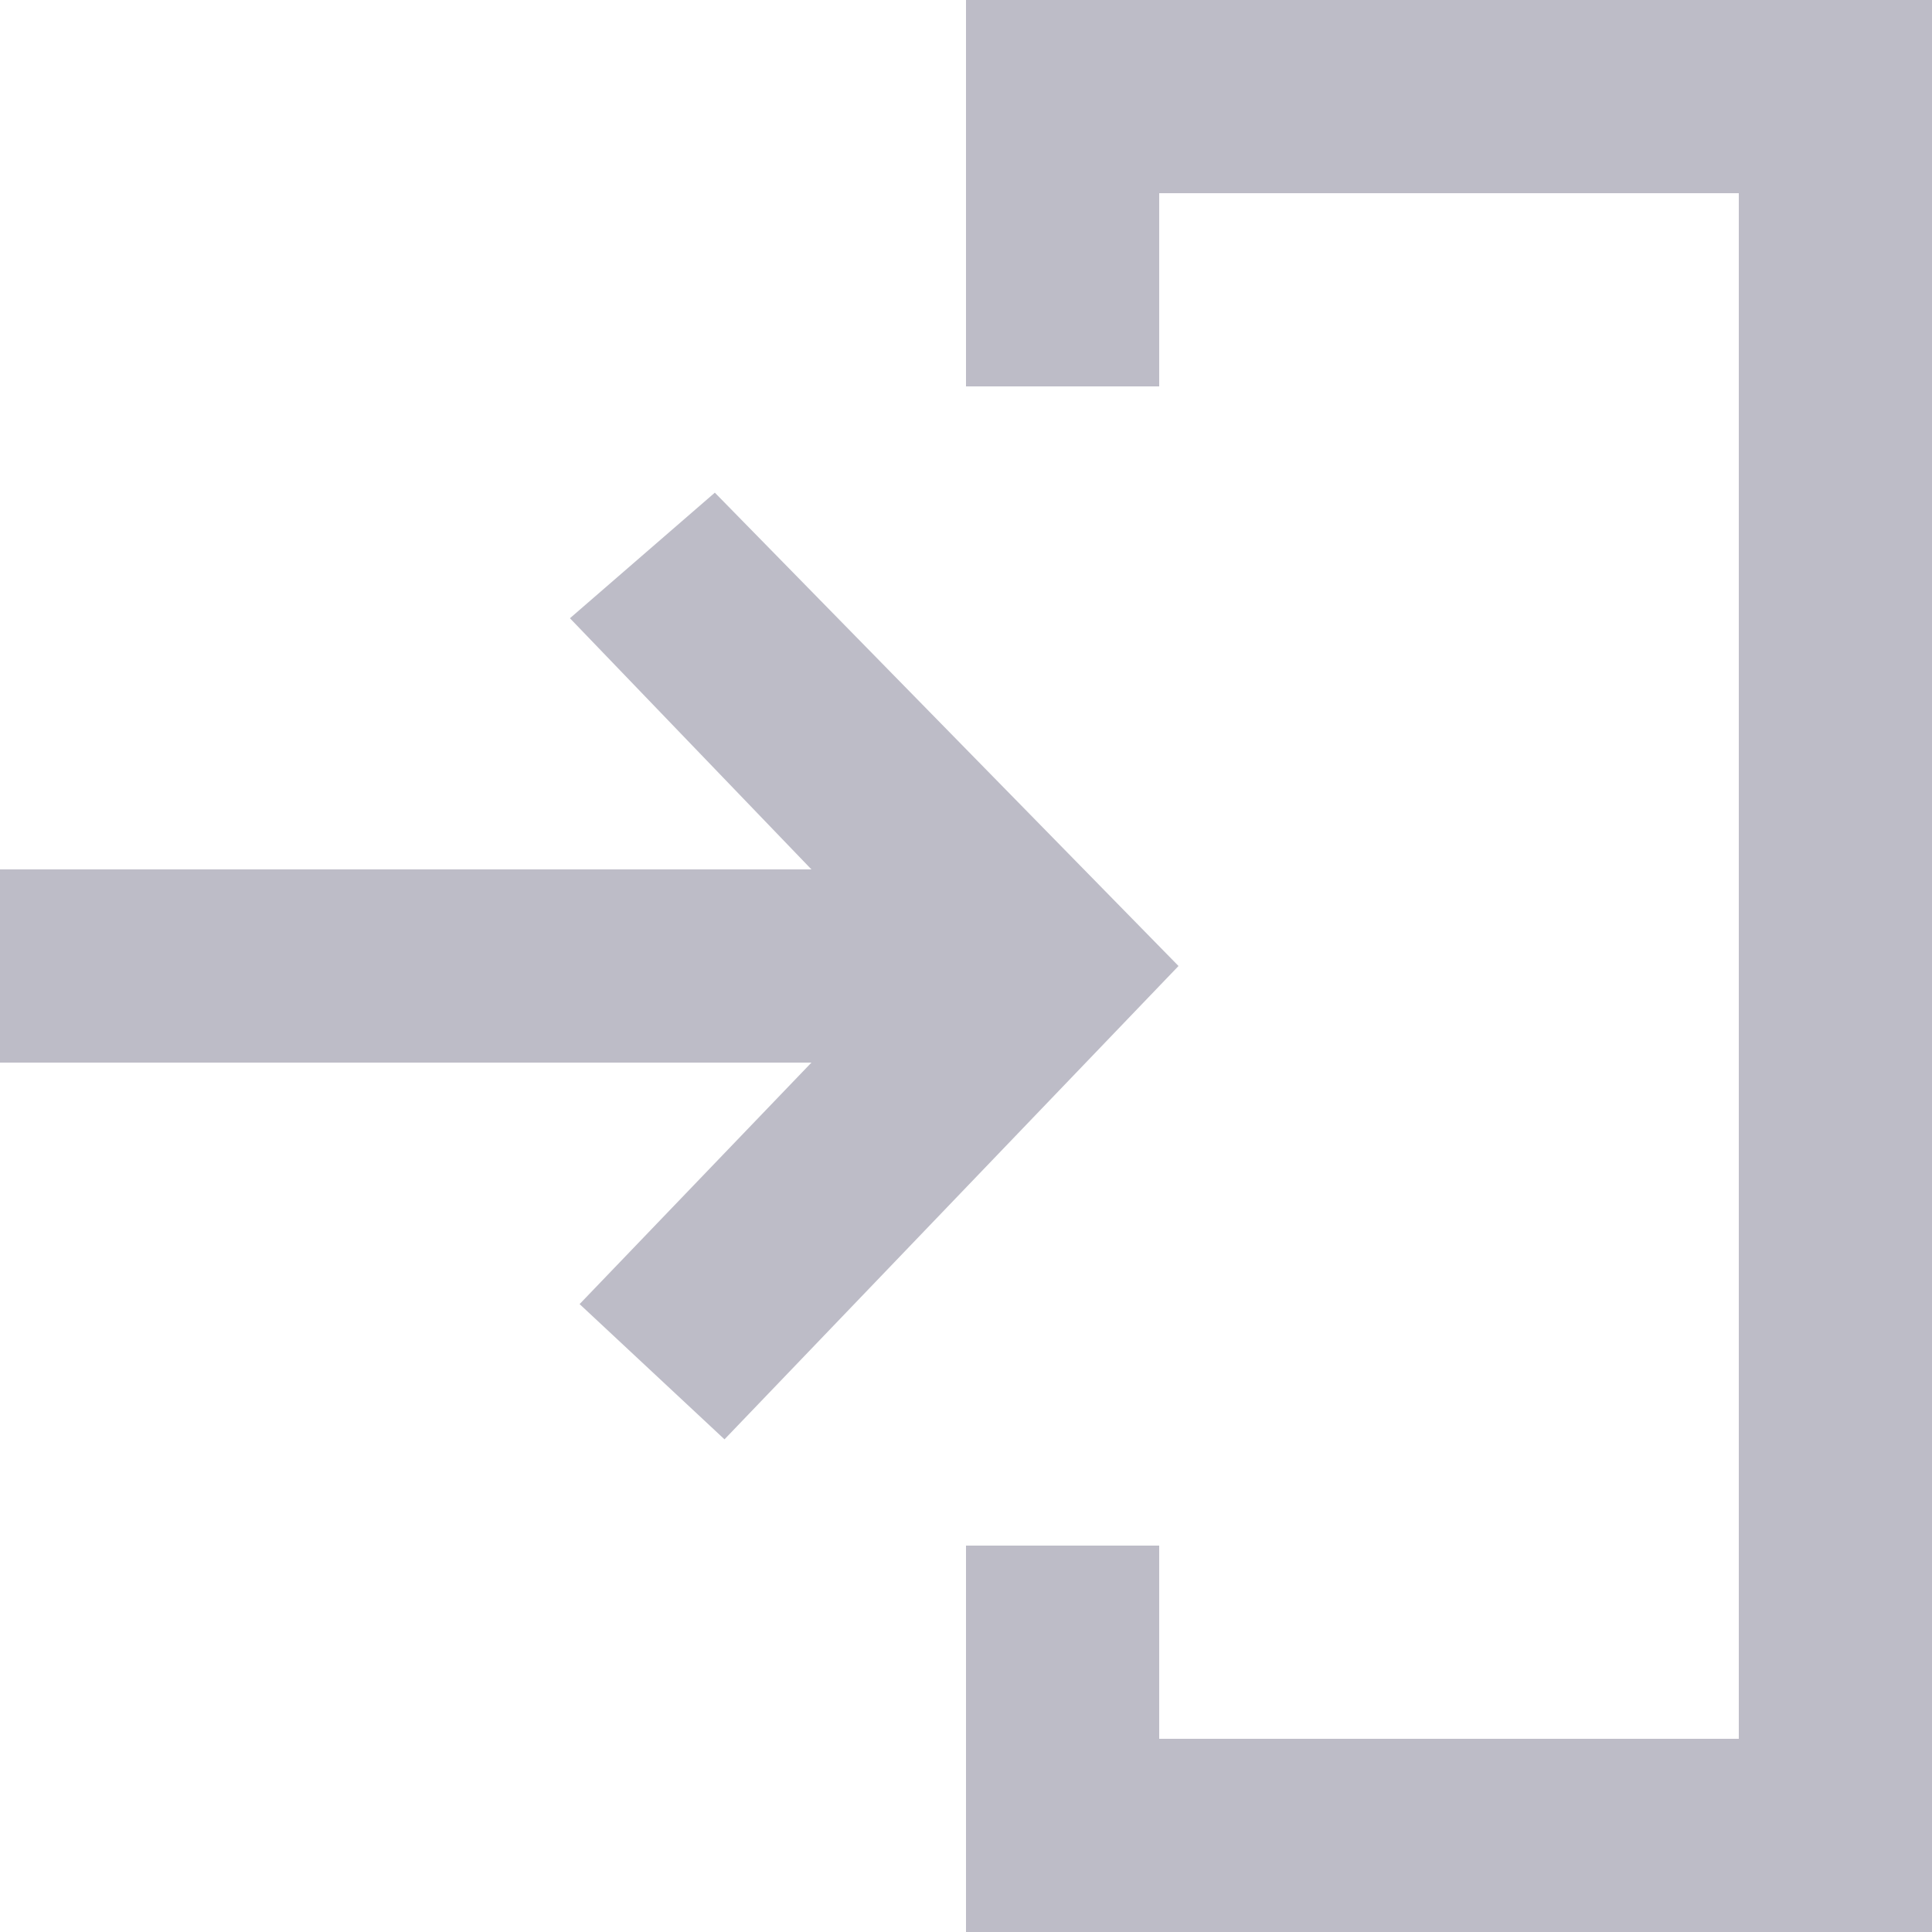 <?xml version="1.0" encoding="utf-8"?>
<!-- Generator: Adobe Illustrator 24.2.3, SVG Export Plug-In . SVG Version: 6.00 Build 0)  -->
<svg version="1.1" id="Ebene_1" xmlns="http://www.w3.org/2000/svg" xmlns:xlink="http://www.w3.org/1999/xlink" x="0px" y="0px"
	 viewBox="0 0 20 20" style="enable-background:new 0 0 20 20;" xml:space="preserve">
<style type="text/css">
	.st0{fill-rule:evenodd;clip-rule:evenodd;fill:#BDBCC7;}
</style>
<desc>Created with sketchtool.</desc>
<g id="Modules">
	<g id="icons" transform="translate(-428, -367)">
		<g id="Stacked-Group" transform="translate(108, 367)">
			<g id="download" transform="translate(320, 0)">
				<path id="arrow_x5F_in_x5F_down-_x5B__x23_384_x5D_" class="st0" d="M7.4,5.1L5.9,6.4L8.4,9H0v2h8.4l-2.4,2.5l1.5,1.4l4.7-4.9
					L7.4,5.1z M20,0v20H10v-4h2v2h6V2h-6v2h-2V0H20z"/>
			</g>
		</g>
	</g>
</g>
</svg>

